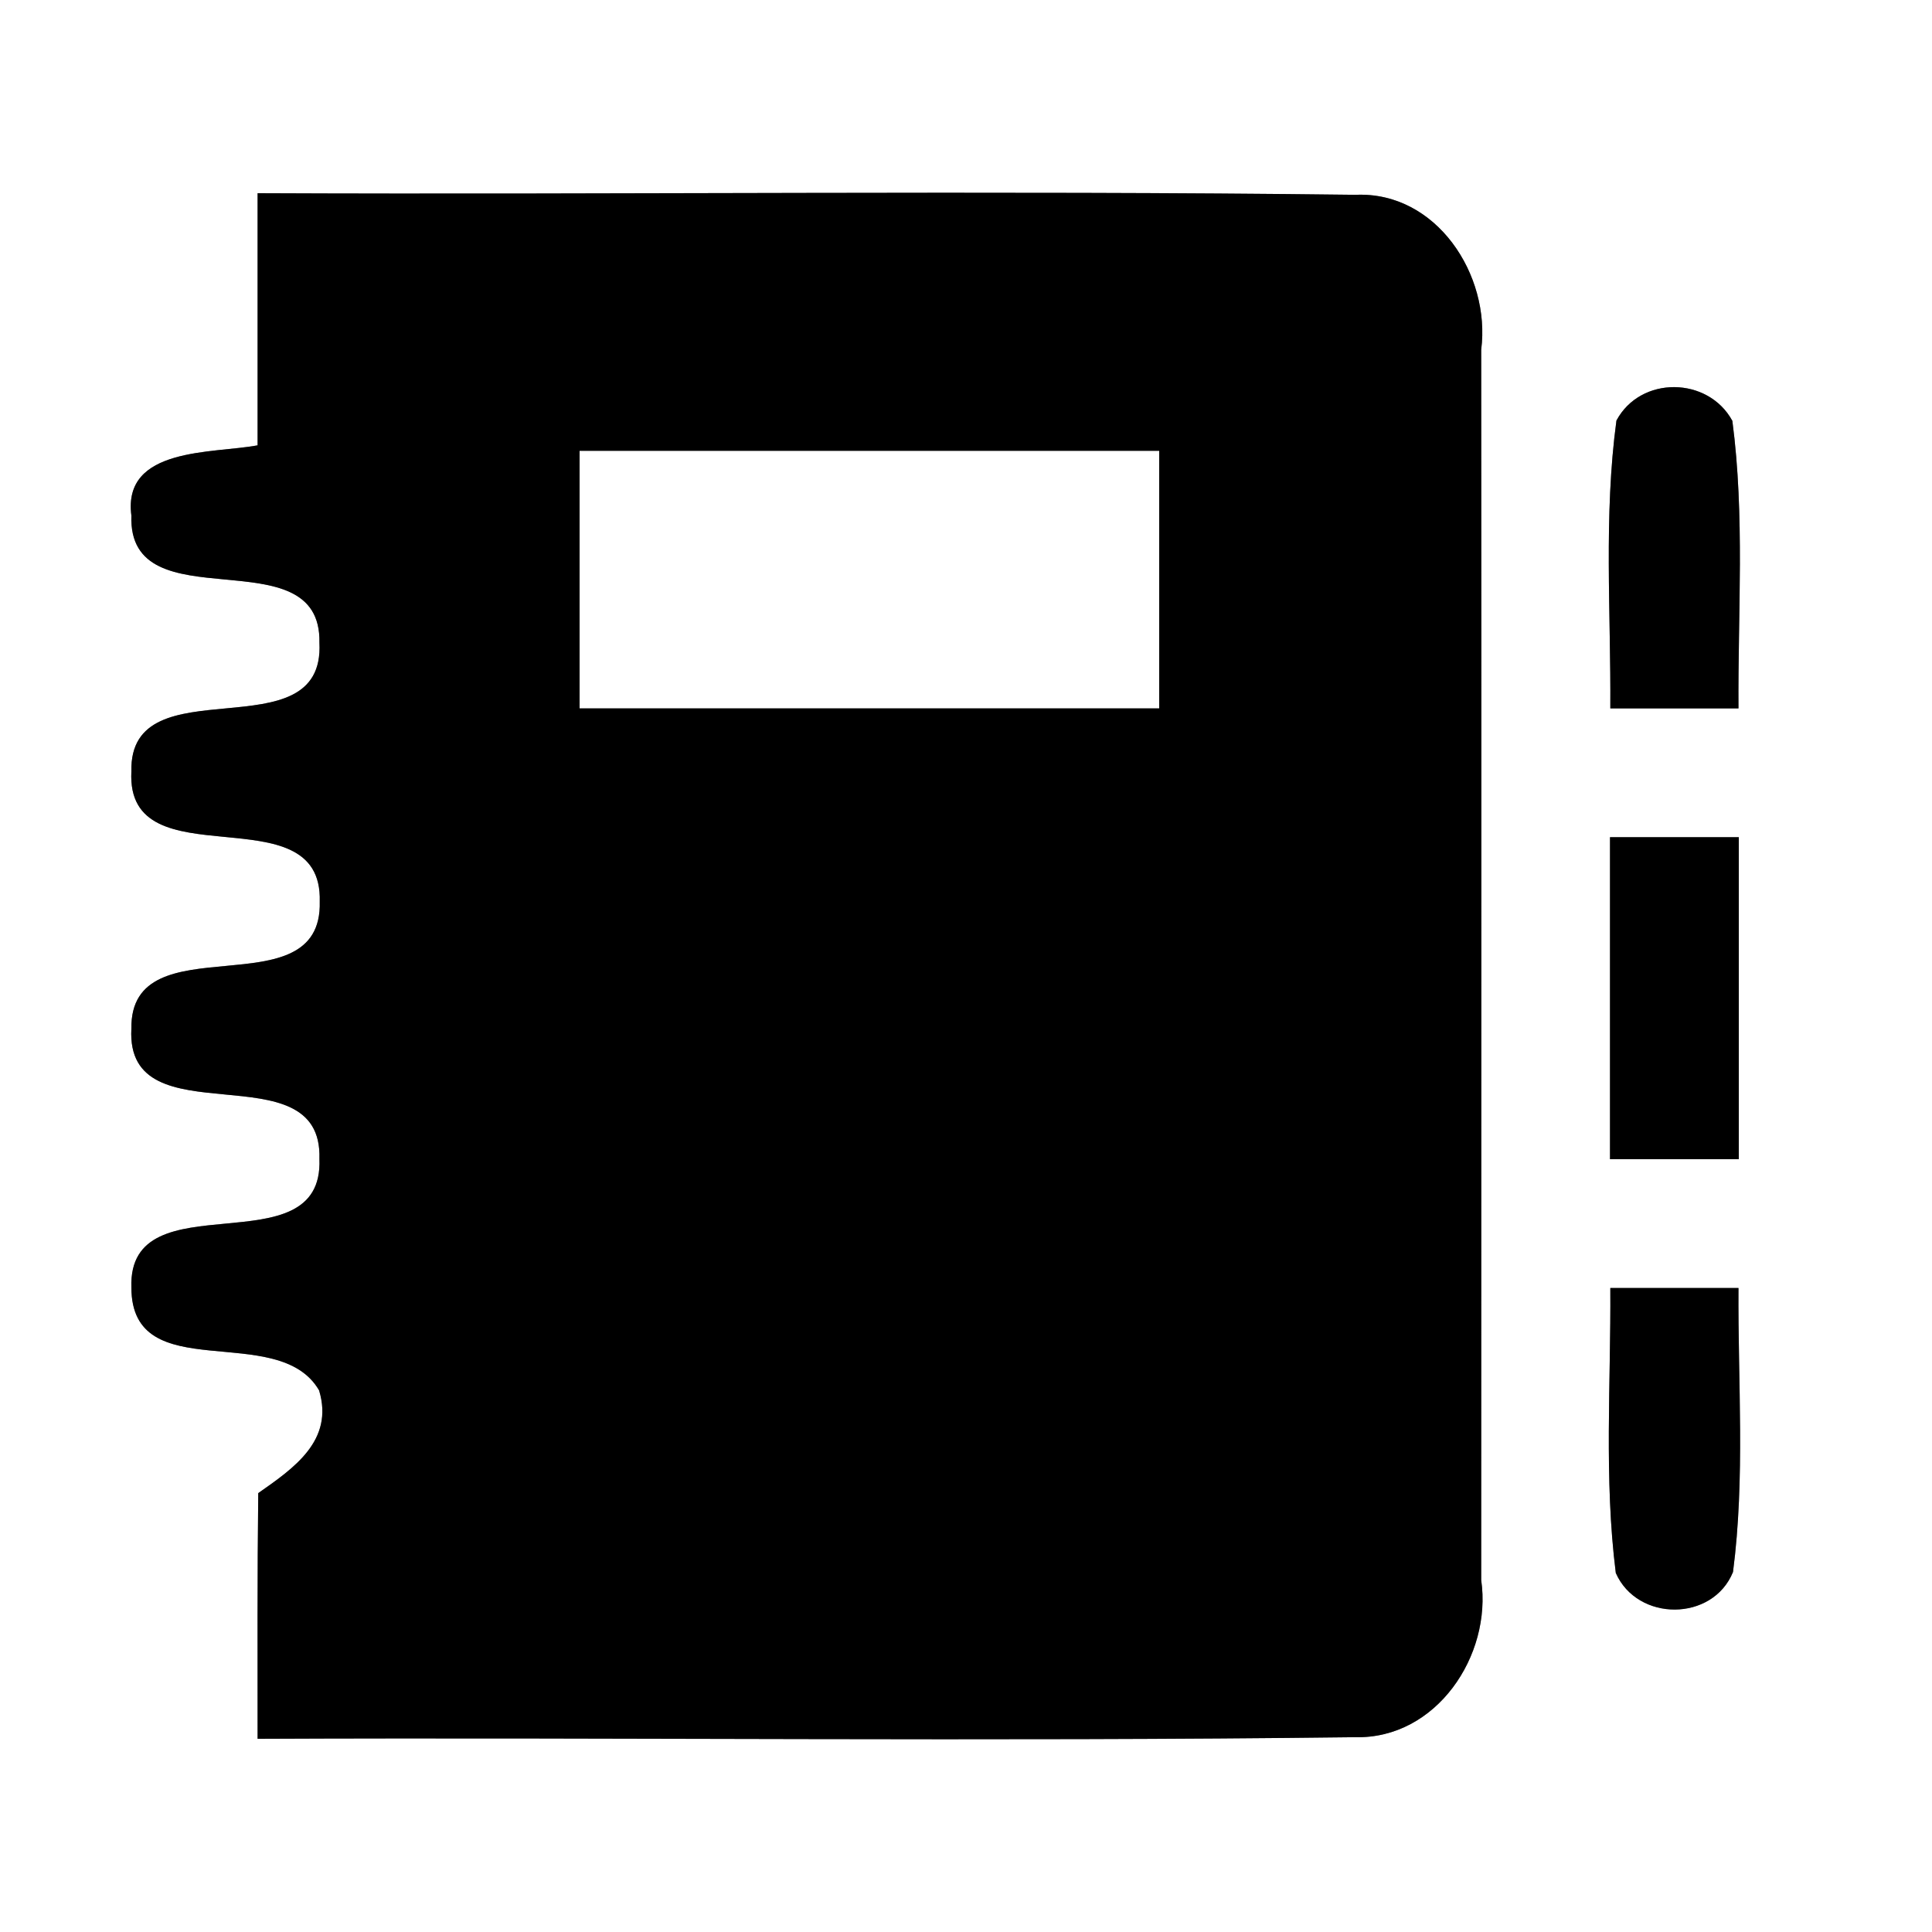 <?xml version="1.0" encoding="UTF-8" ?>
<!DOCTYPE svg PUBLIC "-//W3C//DTD SVG 1.1//EN" "http://www.w3.org/Graphics/SVG/1.1/DTD/svg11.dtd">
<svg width="60pt" height="60pt" viewBox="0 0 60 60" version="1.1" xmlns="http://www.w3.org/2000/svg">
<rect x="0" y="0" width="60" height="60" fill="#808080" stroke="none"/>
<g id="#ffffffff">
<path fill="#ffffff" opacity="1.00" d=" M 0.00 0.00 L 60.00 0.00 L 60.00 60.00 L 0.00 60.00 L 0.00 0.00 M 8.00 6.00 C 8.00 8.61 8.00 11.22 8.00 13.83 C 6.63 14.09 3.80 13.87 4.08 16.01 C 3.96 19.42 9.99 16.58 9.92 19.96 C 10.10 23.45 4.00 20.57 4.08 23.96 C 3.90 27.44 10.03 24.55 9.93 28.00 C 10.02 31.43 4.03 28.58 4.08 31.95 C 3.89 35.45 10.03 32.54 9.92 35.99 C 10.06 39.44 3.97 36.57 4.08 39.98 C 4.08 43.13 8.64 40.99 9.91 43.18 C 10.38 44.74 9.12 45.60 8.02 46.37 C 7.99 48.91 8.00 51.46 8.00 54.00 C 19.36 53.95 30.73 54.09 42.09 53.95 C 44.60 54.01 46.34 51.42 46.00 49.07 C 46.00 36.33 46.01 23.59 46.00 10.86 C 46.30 8.54 44.61 5.94 42.10 6.05 C 30.73 5.91 19.36 6.05 8.00 6.00 M 50.20 13.06 C 49.80 16.02 50.03 19.02 50.01 22.00 C 51.34 22.00 52.66 22.00 53.99 22.00 C 53.97 19.02 54.19 16.03 53.80 13.07 C 53.05 11.69 50.95 11.66 50.20 13.06 M 50.00 26.00 C 50.00 29.33 50.00 32.67 50.00 36.00 C 51.33 36.00 52.67 36.00 54.00 36.00 C 54.00 32.67 54.00 29.33 54.00 26.00 C 52.67 26.00 51.33 26.00 50.00 26.00 M 50.01 40.00 C 50.03 42.95 49.81 45.92 50.18 48.85 C 50.85 50.37 53.19 50.37 53.82 48.82 C 54.20 45.90 53.97 42.94 53.99 40.00 C 52.66 40.00 51.34 40.00 50.01 40.00 Z" />
<path fill="#ffffff" opacity="1.00" d=" M 18.00 14.00 C 24.00 14.00 30.00 14.00 36.00 14.00 C 36.00 16.67 36.00 19.33 36.00 22.00 C 30.00 22.00 24.00 22.00 18.00 22.00 C 18.00 19.33 18.00 16.67 18.00 14.00 Z" />
</g>
<g id="#000000ff">
<path fill="#000000" opacity="1.00" d=" M 8.00 6.00 C 19.36 6.05 30.73 5.91 42.10 6.05 C 44.61 5.94 46.30 8.54 46.00 10.86 C 46.01 23.59 46.00 36.33 46.00 49.07 C 46.34 51.42 44.60 54.01 42.09 53.95 C 30.73 54.09 19.36 53.95 8.00 54.00 C 8.00 51.46 7.99 48.91 8.02 46.37 C 9.12 45.60 10.38 44.74 9.91 43.18 C 8.64 40.99 4.08 43.13 4.08 39.98 C 3.97 36.57 10.06 39.44 9.92 35.99 C 10.03 32.54 3.89 35.45 4.08 31.95 C 4.03 28.58 10.02 31.43 9.93 28.00 C 10.03 24.55 3.90 27.44 4.08 23.96 C 4.00 20.57 10.10 23.45 9.92 19.96 C 9.99 16.58 3.96 19.42 4.08 16.01 C 3.80 13.87 6.63 14.09 8.00 13.83 C 8.00 11.22 8.00 8.61 8.00 6.00 M 18.00 14.00 C 18.00 16.67 18.00 19.33 18.00 22.00 C 24.00 22.00 30.00 22.00 36.00 22.00 C 36.00 19.33 36.00 16.67 36.00 14.00 C 30.00 14.00 24.00 14.00 18.00 14.00 Z" />
<path fill="#000000" opacity="1.00" d=" M 50.20 13.06 C 50.95 11.66 53.05 11.69 53.80 13.07 C 54.19 16.03 53.97 19.02 53.99 22.00 C 52.66 22.00 51.34 22.00 50.01 22.00 C 50.03 19.02 49.80 16.02 50.20 13.06 Z" />
<path fill="#000000" opacity="1.00" d=" M 50.00 26.00 C 51.33 26.00 52.67 26.00 54.00 26.00 C 54.00 29.33 54.00 32.67 54.00 36.00 C 52.67 36.00 51.33 36.00 50.00 36.00 C 50.00 32.67 50.00 29.33 50.00 26.00 Z" />
<path fill="#000000" opacity="1.00" d=" M 50.01 40.00 C 51.34 40.00 52.66 40.00 53.99 40.00 C 53.97 42.94 54.20 45.90 53.82 48.82 C 53.19 50.37 50.85 50.37 50.18 48.85 C 49.81 45.92 50.03 42.95 50.01 40.00 Z" />
</g>
</svg>
